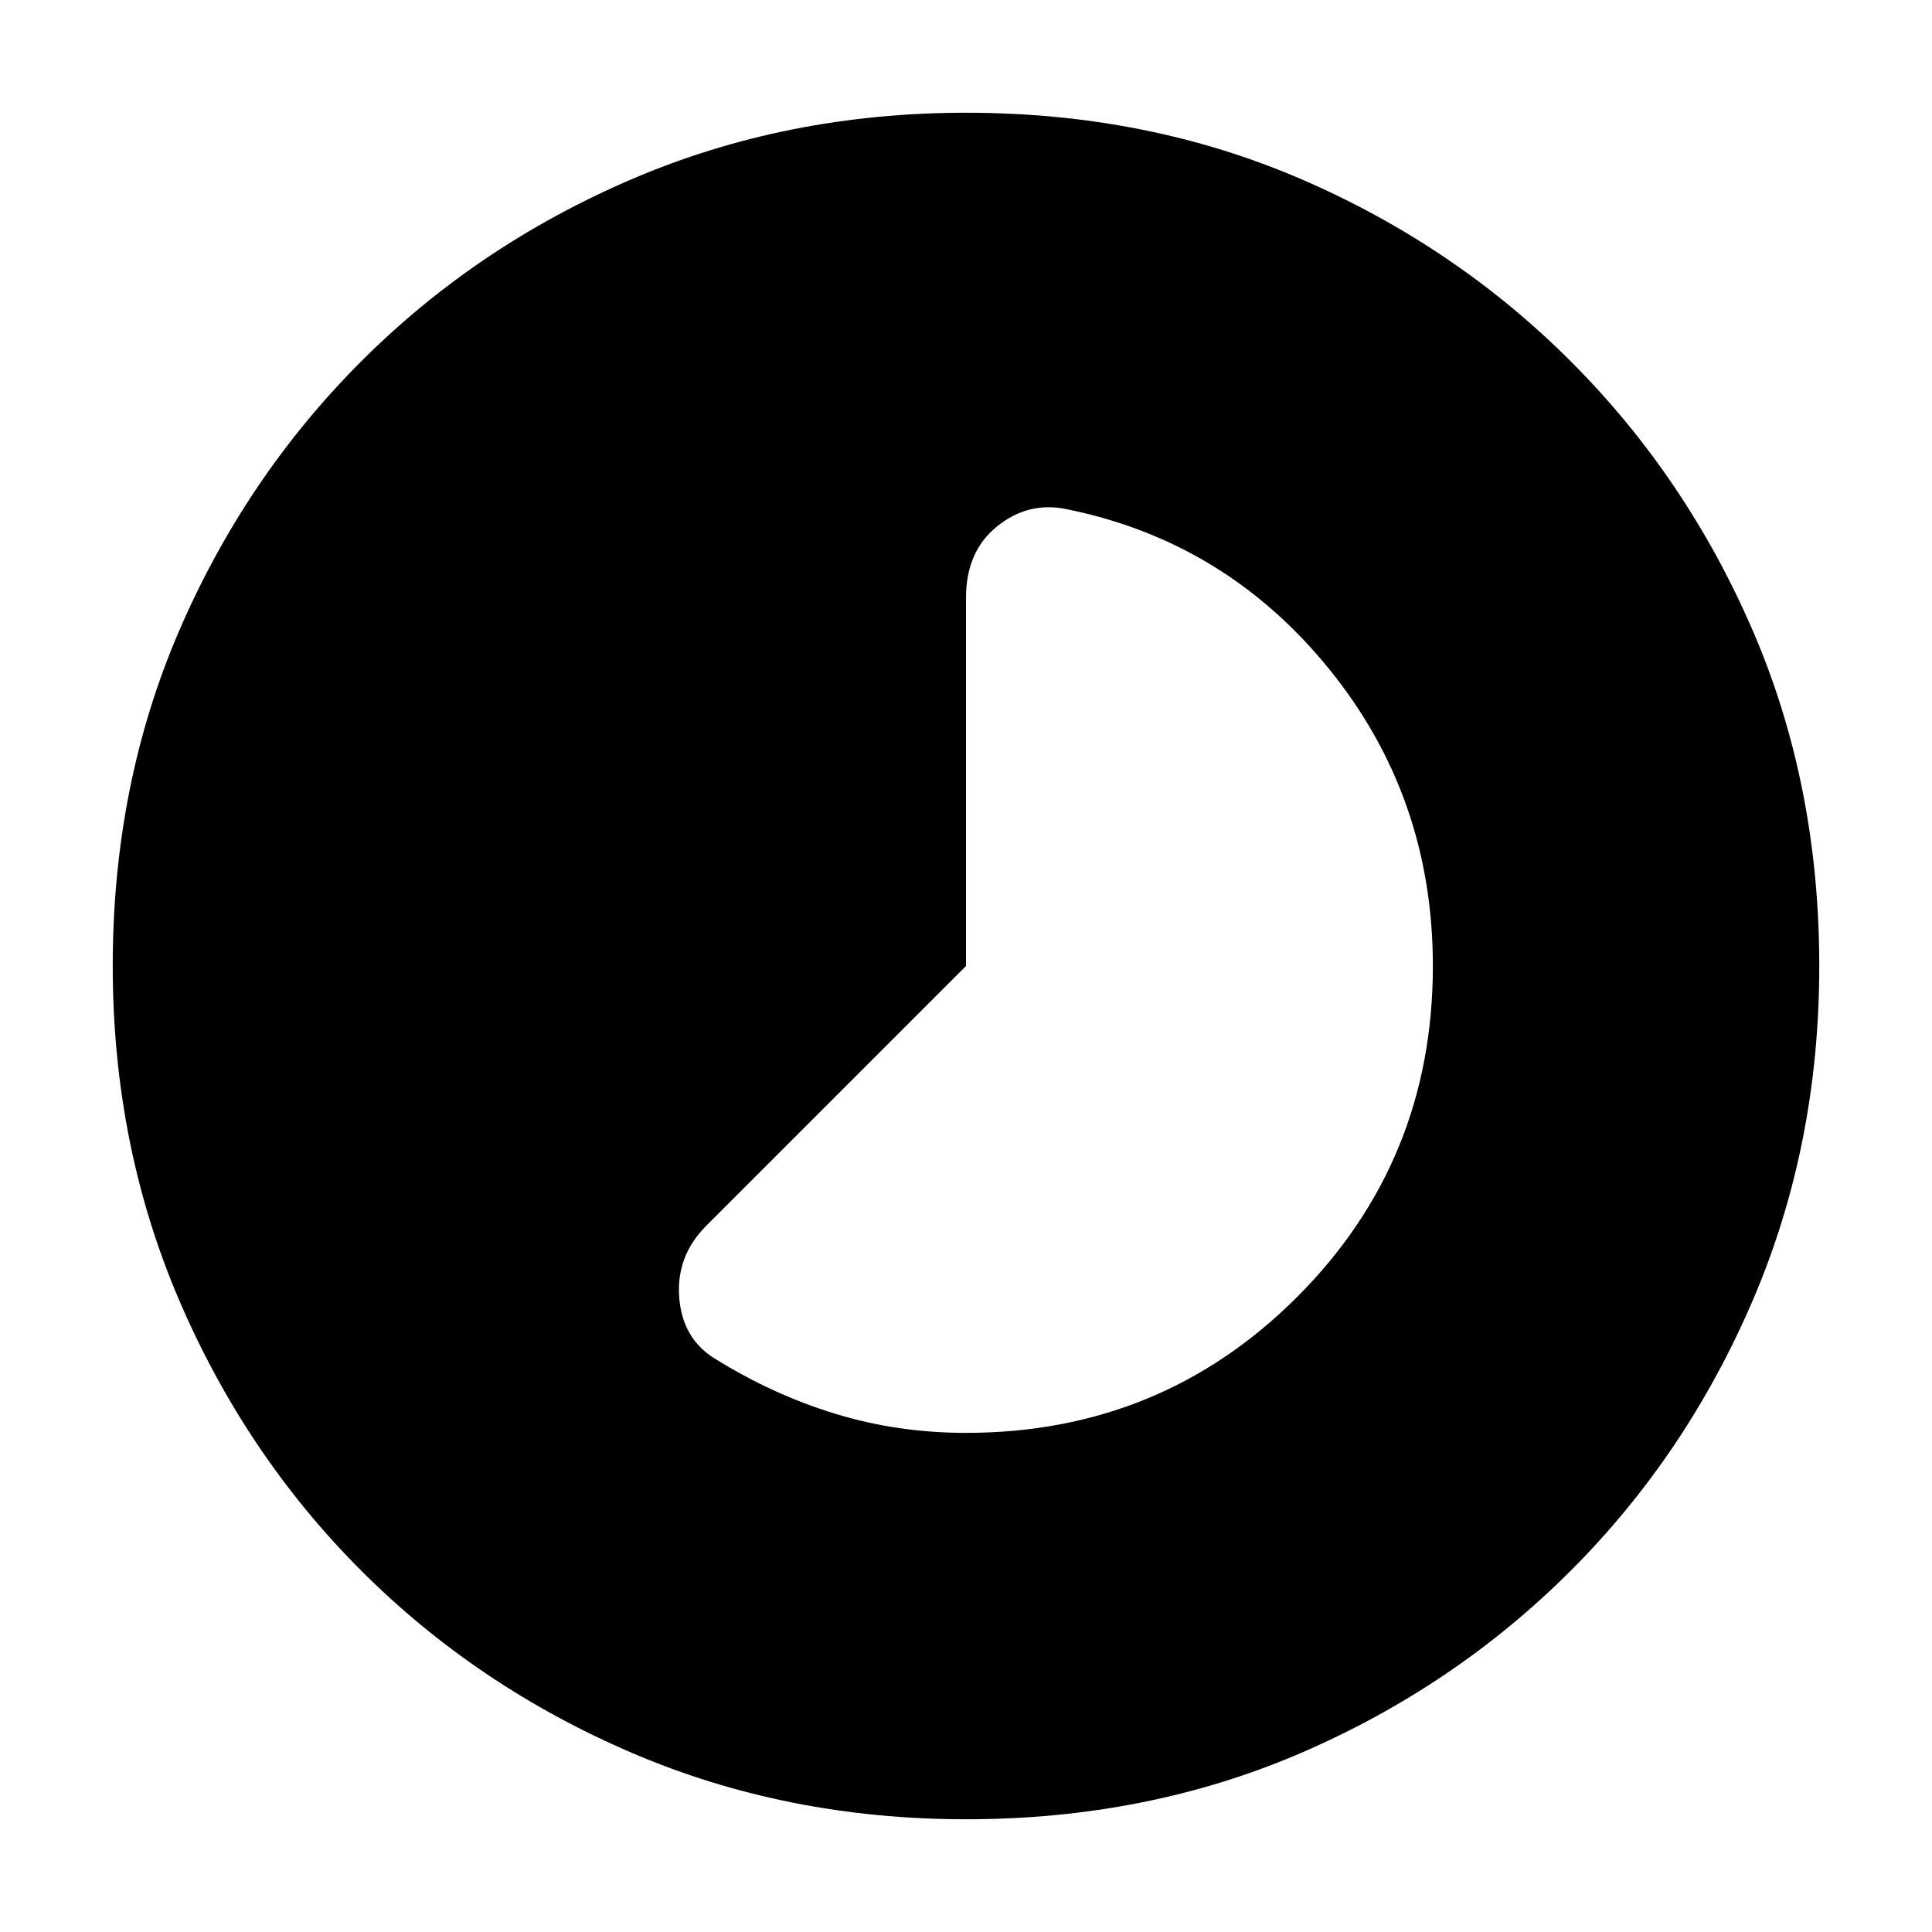 <svg xmlns="http://www.w3.org/2000/svg" height="20" width="20"><path d="M7.396 14.062q.604.376 1.25.573.646.198 1.354.198 2.021 0 3.427-1.406 1.406-1.406 1.406-3.427 0-1.75-1.073-3.073-1.072-1.323-2.718-1.656-.396-.083-.719.177-.323.26-.323.74V10l-2.688 2.688Q7 13 7.031 13.427q.031.427.365.635ZM10 18.833q-1.854 0-3.458-.687-1.604-.688-2.802-1.886t-1.886-2.802Q1.167 11.854 1.167 10q0-1.875.687-3.469.688-1.593 1.886-2.791t2.802-1.886Q8.146 1.167 10 1.167q1.875 0 3.469.687 1.593.688 2.791 1.886t1.886 2.791q.687 1.594.687 3.469 0 1.854-.687 3.458-.688 1.604-1.886 2.802t-2.791 1.886q-1.594.687-3.469.687Z"/></svg>